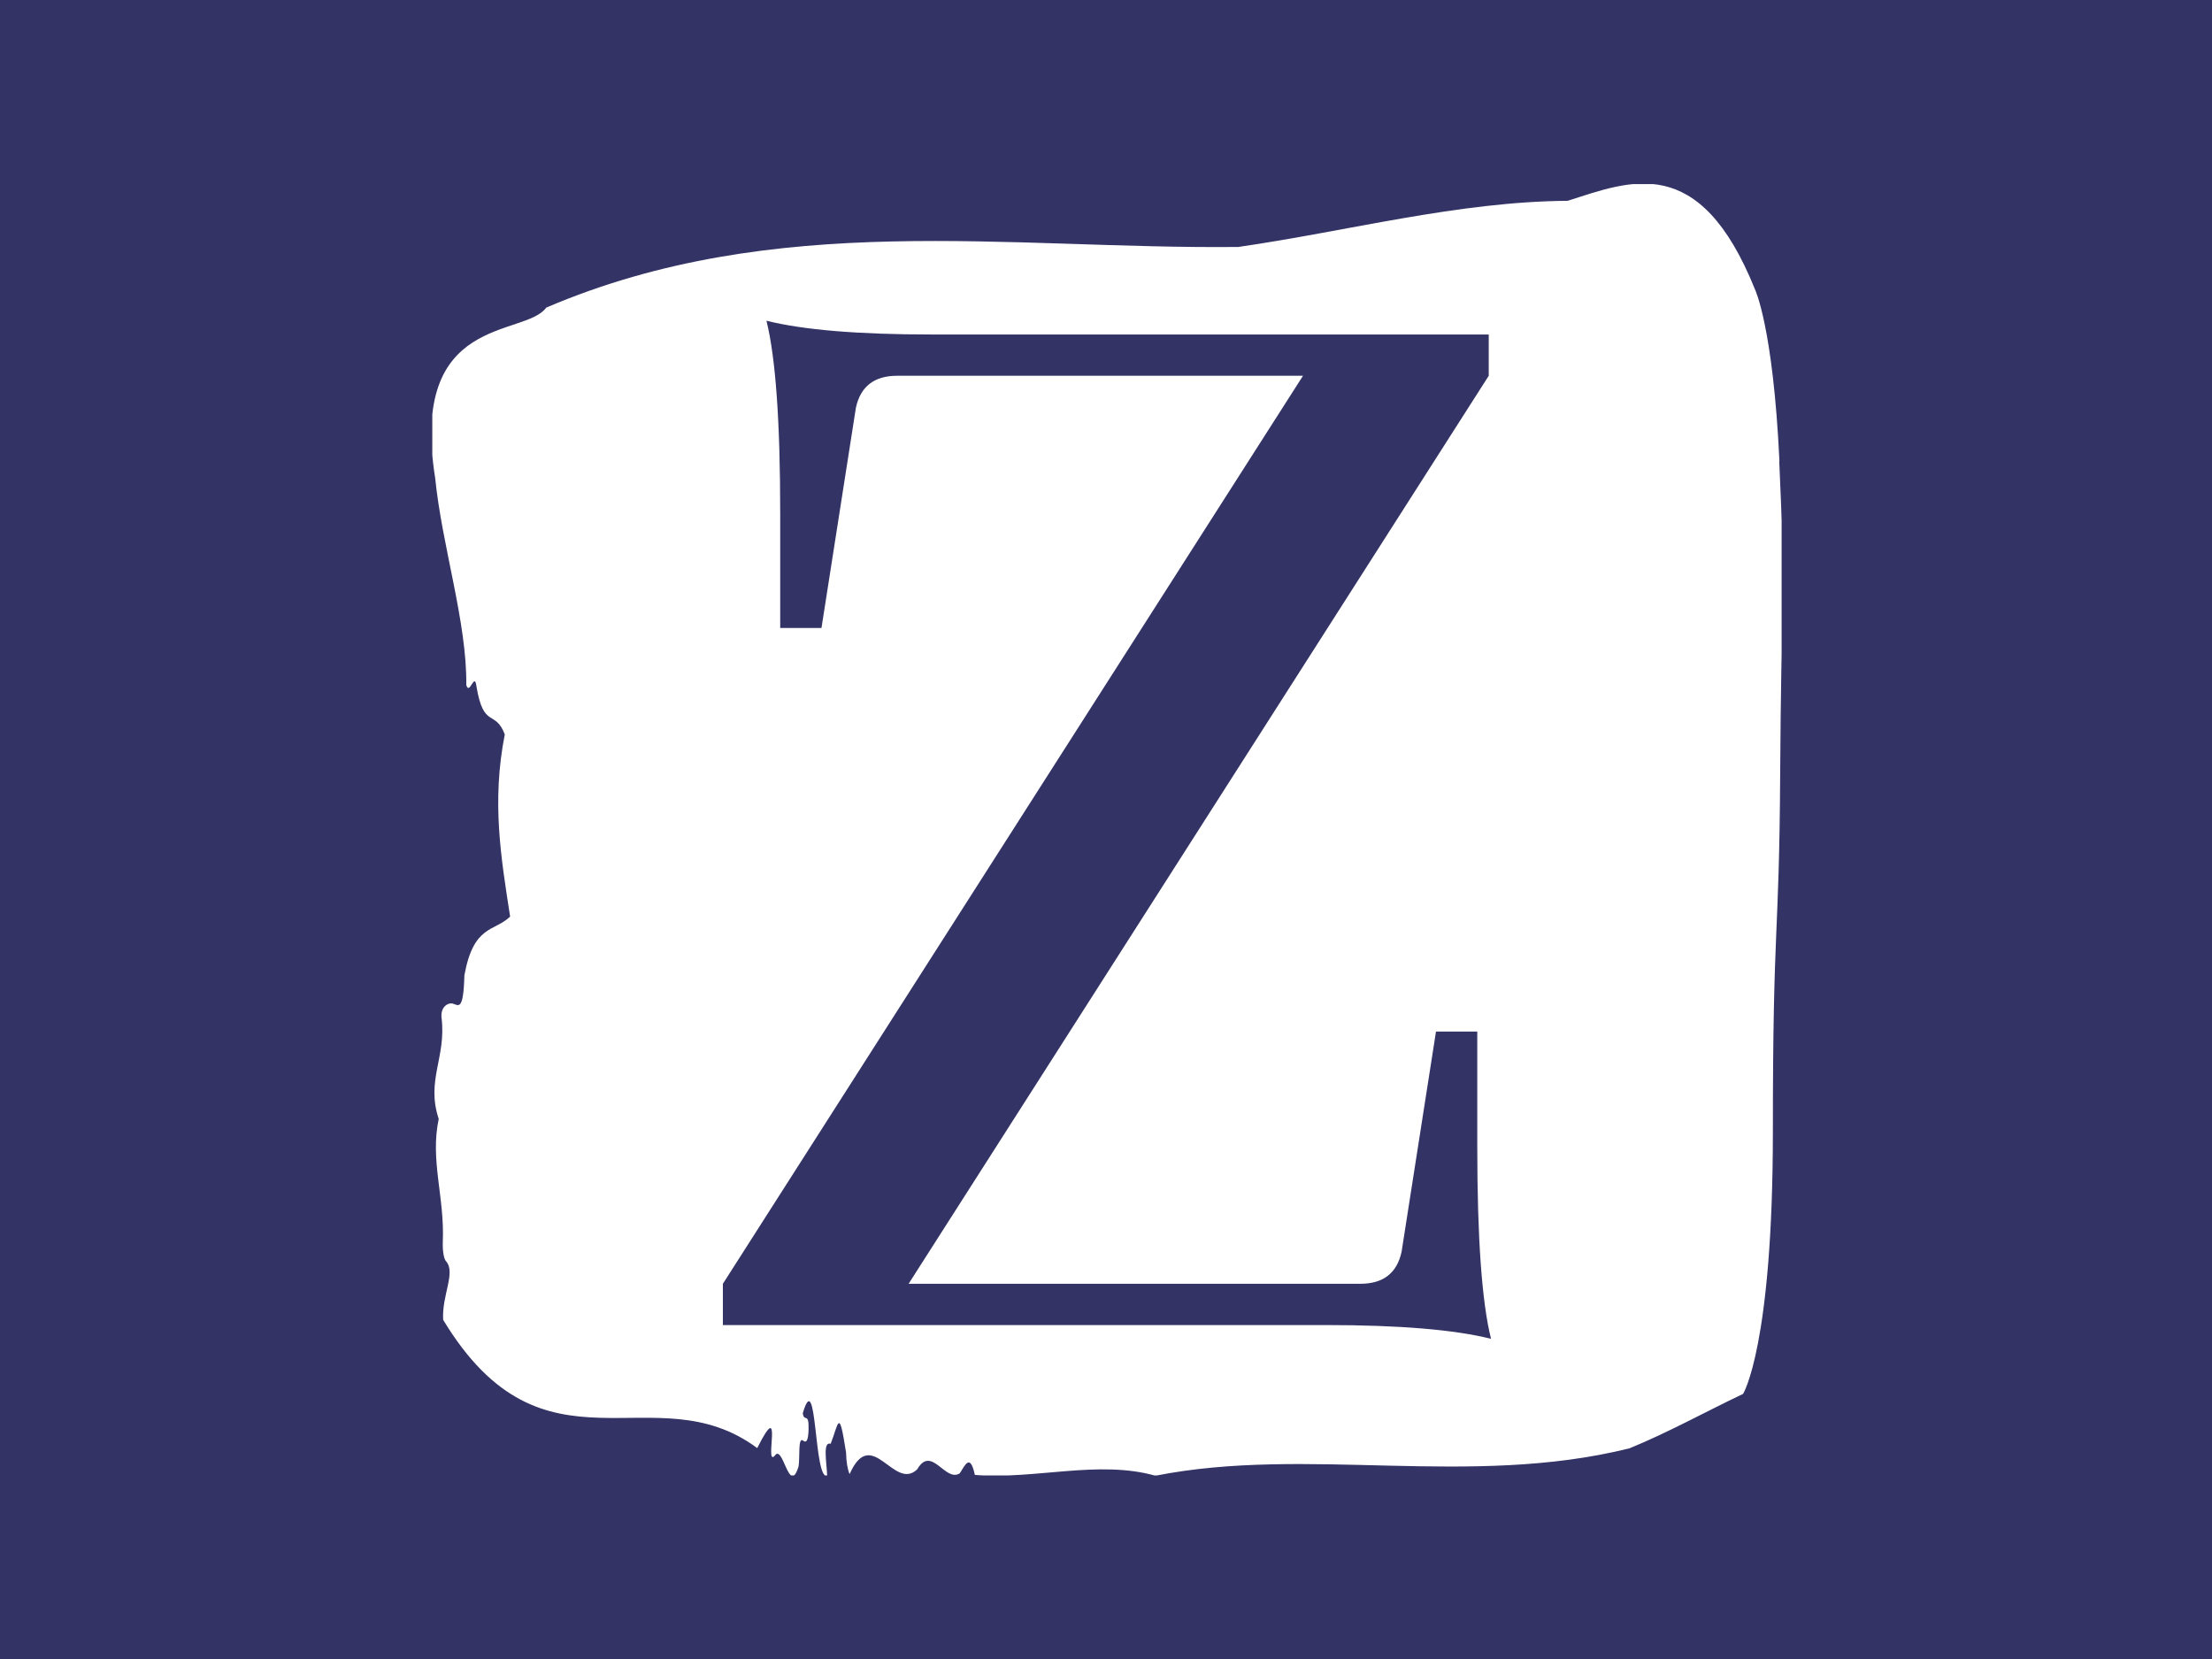 <svg xmlns="http://www.w3.org/2000/svg" version="1.1" xmlns:xlink="http://www.w3.org/1999/xlink" xmlns:svgjs="http://svgjs.dev/svgjs" width="1000" height="750" viewBox="0 0 1000 750"><rect width="1000" height="750" fill="#333366"></rect><g transform="matrix(0.61,0,0,0.61,195.433,83.237)"><svg viewBox="0 0 258 247" data-background-color="#333366" preserveAspectRatio="xMidYMid meet" height="957" width="1000" xmlns="http://www.w3.org/2000/svg" xmlns:xlink="http://www.w3.org/1999/xlink"><g id="tight-bounds" transform="matrix(1,0,0,1,-0.234,-0.1)"><svg viewBox="0 0 258.468 247.2" height="247.2" width="258.468"><g><svg viewBox="0 0 258.468 247.2" height="247.2" width="258.468"><g><svg viewBox="0 0 258.468 247.2" height="247.2" width="258.468"><g id="textblocktransform"><svg viewBox="0 0 258.468 247.2" height="247.2" width="258.468" id="textblock"><g><svg viewBox="0 0 258.468 247.2" height="247.2" width="258.468"><path d="M257.863 53.02C256.648 27.36 253.185 20.227 253.185 20.227 242.552-6.202 229.283-0.506 217.363 3.292 196.317 3.446 175.357 9.091 154.359 12.119 110.287 12.581 65.838 4.986 21.985 23.717 17.866 29.464-4.274 24.846 0.733 56.304 2.045 69.39 6.833 83.913 6.687 95.922 7.343 98.026 8.254 93.202 8.643 96.23 10.004 104.39 12.228 100.541 14.05 105.365 11.511 118.246 13.333 128.971 15.071 140.21 12.009 143.135 8.084 141.749 6.322 151.449 6.14 158.479 5.156 157.145 4.074 156.837 3.284 156.632 1.693 157.402 1.96 159.608 2.871 167.152-1.041 171.514 1.413 178.904-0.276 186.91 2.58 193.838 2.191 202.511 2.142 204.255 2.41 205.744 2.835 206.154 4.718 208.361 1.972 212.672 2.264 217.342 21.584 249.262 42.545 227.195 62.339 241.872 67.479 231.608 63.615 245.516 65.668 243.36 67.272 240.846 68.439 251.263 70.249 245.362 70.529 243.668 70.103 239.665 71.1 240.435 71.622 240.846 72.084 240.743 72.157 238.382 72.266 234.841 71.306 237.048 71.051 235.201 73.81 225.861 73.129 248.081 75.717 247.158 75.596 244.438 74.842 240.538 76.386 241.051 77.917 237.151 77.965 233.918 79.326 242.693 79.375 244.592 79.618 245.926 80.007 246.85 84.26 237.305 88.488 250.237 92.948 245.926 95.682 241.205 98.306 248.492 101.077 246.696 102.049 245.259 103.033 242.693 103.969 247.004 115.427 247.928 127.639 244.079 138.502 247.158 167.531 241.41 198.553 249.518 229.162 241.923 236.38 238.998 243.877 234.841 250.912 231.506 250.912 231.506 256.611 222.371 256.611 181.316S257.826 145.393 258.009 112.703C258.191 80.013 259.041 78.679 257.826 53.02Z" opacity="1" fill="#ffffff" data-fill-palette-color="tertiary"></path><g transform="matrix(1,0,0,1,55.768,26.231)"><svg width="146.931" viewBox="1.5 -21.9 16.75 22.2" height="194.739" data-palette-color="#333366"><path d="M18.2-20.7L5.55-0.9 15.4-0.9Q16.15-0.9 16.3-1.6L16.3-1.6 17.05-6.4 17.95-6.4 17.95-3.9Q17.95-0.9 18.25 0.3L18.25 0.3Q17.05 0 14.65 0L14.65 0 1.5 0 1.5-0.9 14.15-20.7 5.3-20.7Q4.55-20.7 4.4-20L4.4-20 3.65-15.2 2.75-15.2 2.75-17.7Q2.75-20.7 2.45-21.9L2.45-21.9Q3.65-21.6 6.05-21.6L6.05-21.6 18.2-21.6 18.2-20.7Z" opacity="1" transform="matrix(1,0,0,1,0,0)" fill="#333366" class="wordmark-text-0" data-fill-palette-color="quaternary" id="text-0"></path></svg></g></svg></g></svg></g></svg></g><g></g></svg></g><defs></defs></svg><rect width="258.468" height="247.2" fill="none" stroke="none" visibility="hidden"></rect></g></svg></g></svg>
